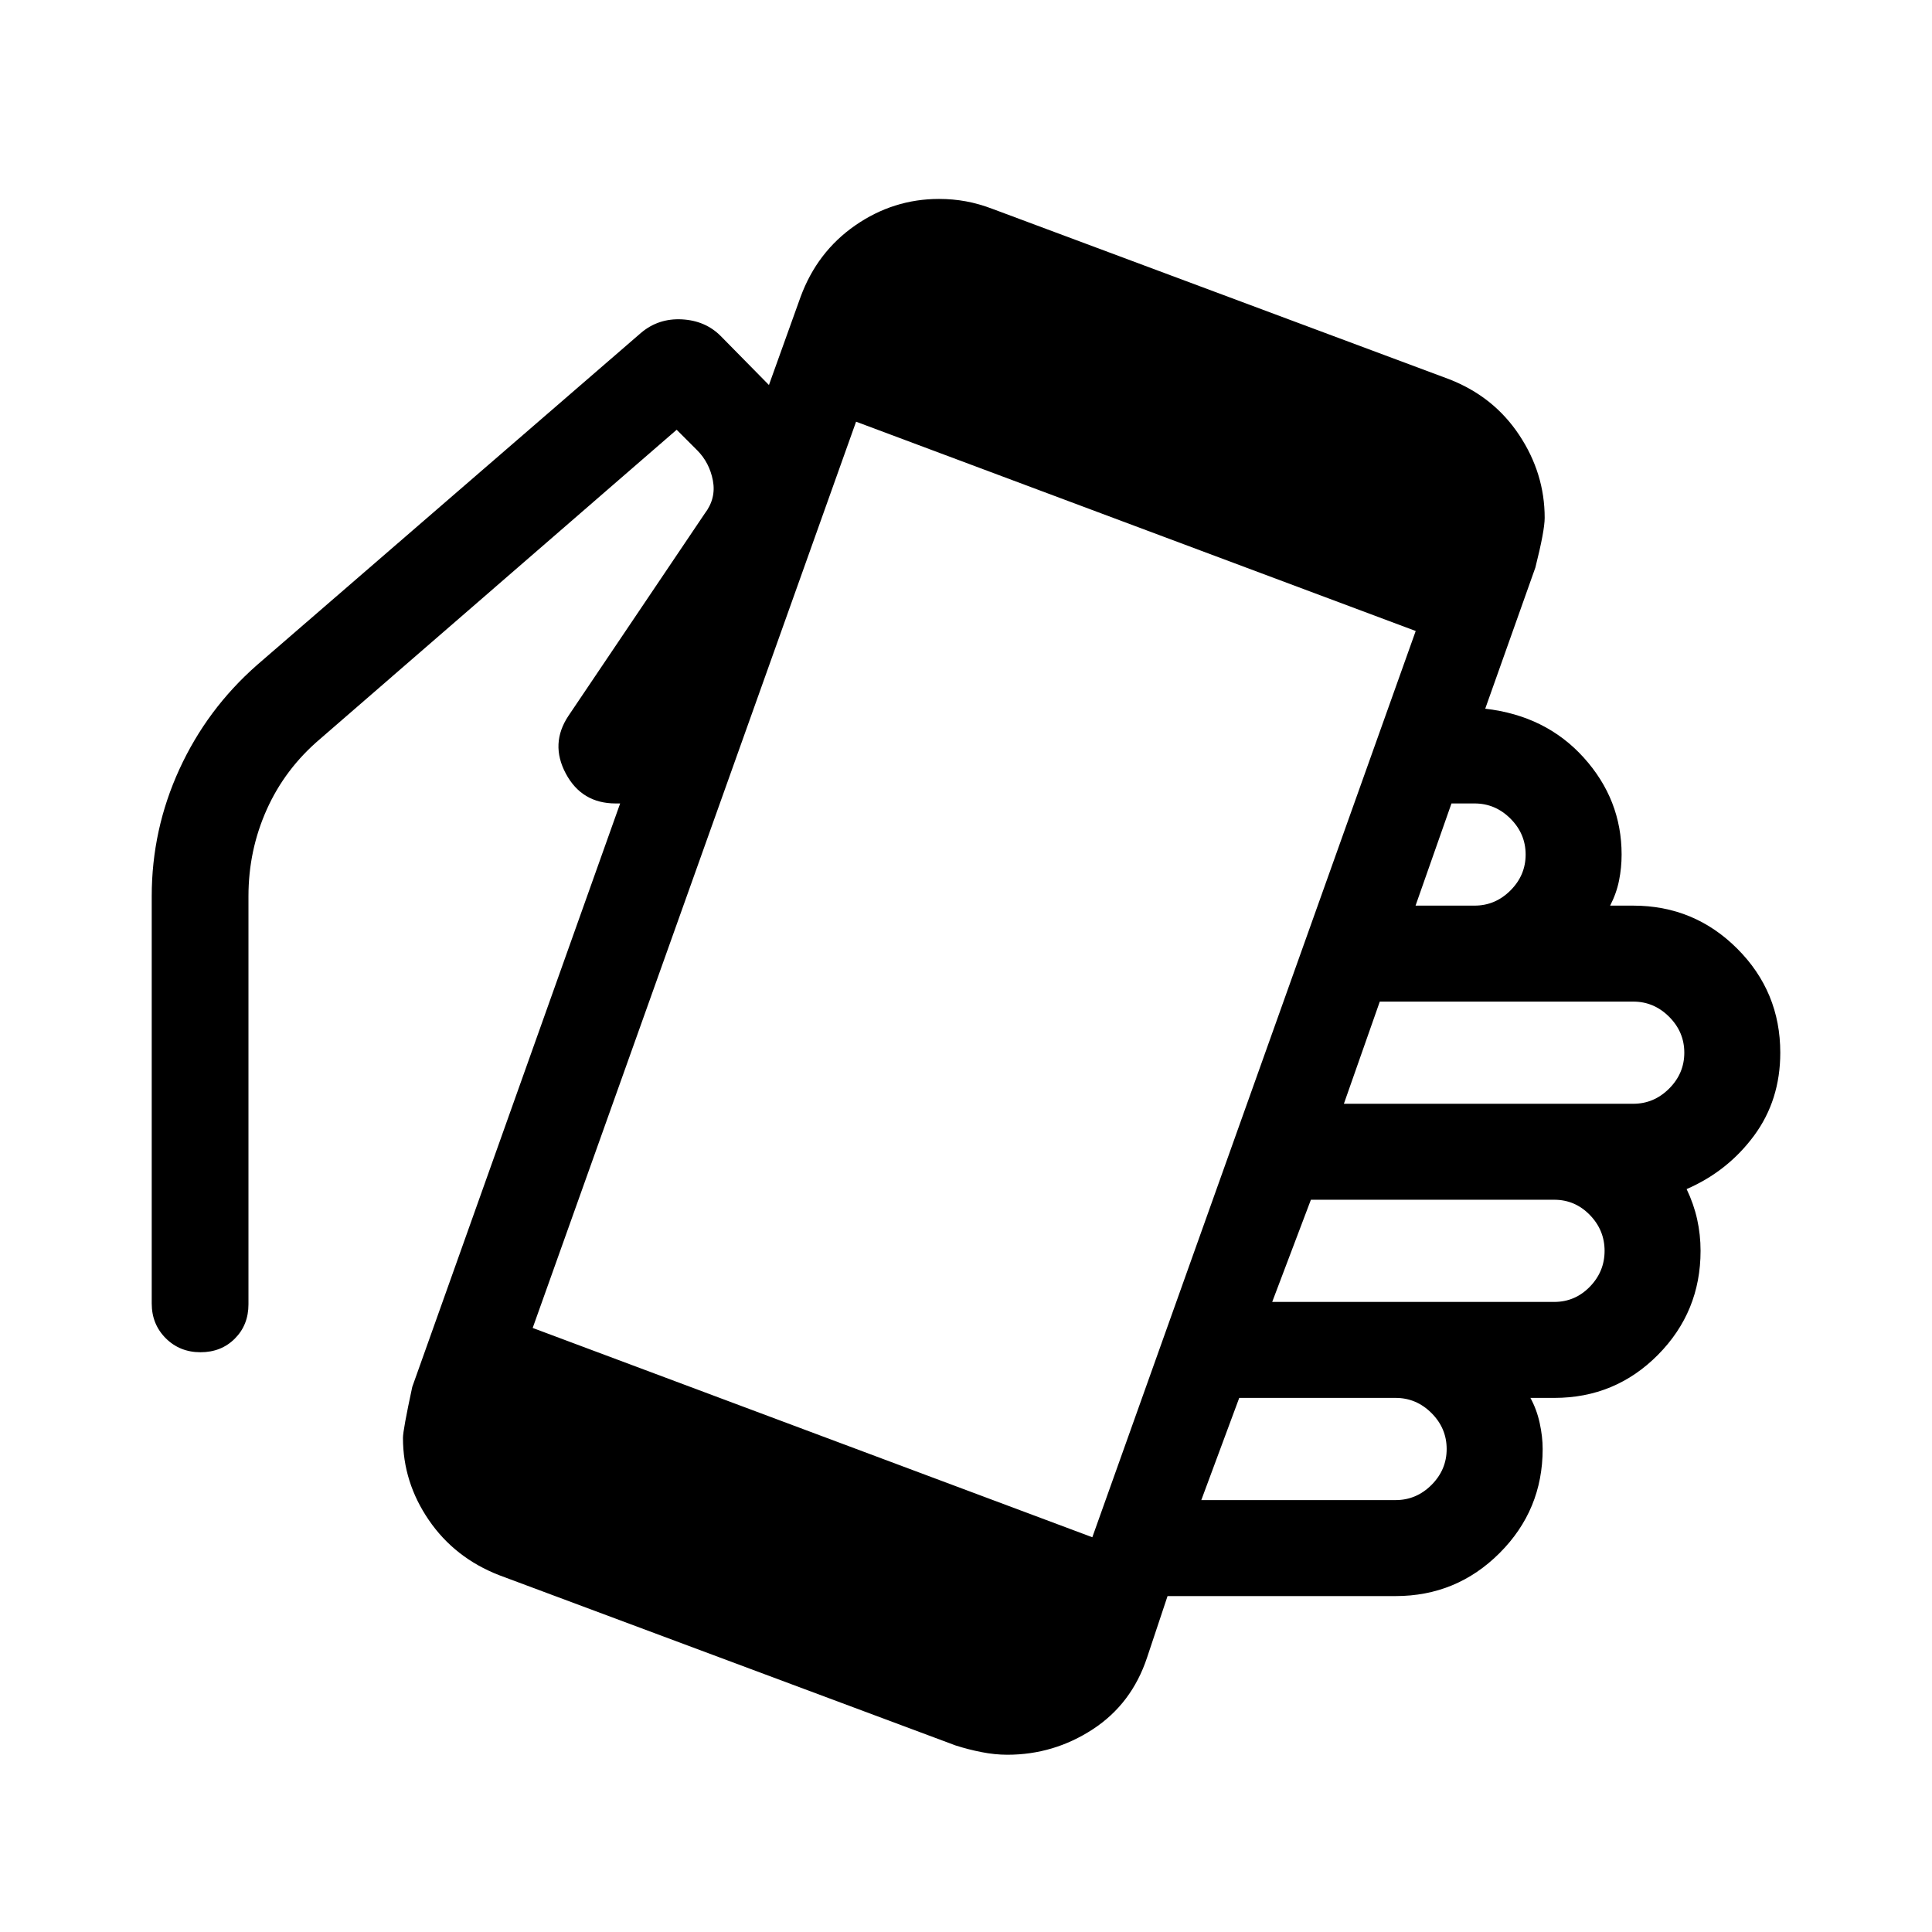 <svg xmlns="http://www.w3.org/2000/svg" width="48" height="48" viewBox="0 -960 960 960"><path d="M500.54-88.08q-6.23 0-12.85-1.31-6.61-1.3-12.85-3.3L248-177.31q-22.08-8.61-34.92-27.38-12.85-18.77-12.85-40.85 0-3.84 4.62-25.31l103.3-289.92h-2.23q-16.84 0-24.77-14.85-7.92-14.84 1.31-28.69l67.69-100.46q5.77-7.54 4.08-16.46-1.69-8.92-7.85-15.08l-10.15-10.15L159-592.77q-17.38 14.77-26.46 35.04-9.08 20.27-9.08 43.04v202.77q0 10.3-6.77 17.07-6.76 6.77-17.07 6.77t-17.27-6.96q-6.96-6.96-6.96-17.27v-202.38q0-33.08 13.73-63.04t38.57-51.81l190.93-165.15q8.61-7.23 20.23-6.62 11.61.62 19.23 8.24l24 24.38 15.69-43.69Q406-834.84 424.96-848q18.96-13.15 41.65-13.15 6.85 0 13.35 1.19t13.35 3.81l226.84 84.61q22.08 8.62 34.73 27.69 12.66 19.08 12.66 41.16 0 6.38-4.62 24.69L738-607.85q30.15 3.47 48.96 24.31 18.81 20.85 18.81 48.16 0 6.53-1.27 12.88-1.27 6.35-4.43 12.5h11.47q30.3 0 51.69 21.39 21.38 21.38 21.38 51.69 0 23.61-13.07 41.27-13.08 17.65-33.47 26.5 3.54 7.38 5.24 15.03 1.69 7.66 1.69 15.66 0 30.31-21.19 51.69-21.2 21.38-51.5 21.38h-11.85q3.15 5.77 4.61 12.51 1.47 6.73 1.47 12.88 0 30.31-21.39 51.69-21.38 21.39-51.69 21.39H580.15L570-136.46q-7.62 23.07-27 35.73-19.39 12.65-42.46 12.65Zm42.23-108.07 160.69-450.31-278.08-104-160.69 450.31 278.08 104Zm54.15-18.46h96.54q10.31 0 17.85-7.54 7.53-7.54 7.53-17.85 0-10.31-7.53-17.85-7.54-7.54-17.85-7.54h-77.69l-18.85 50.78Zm35.23-98.47h140.16q10.3 0 17.65-7.53 7.35-7.54 7.35-17.85 0-10.31-7.35-17.85-7.35-7.54-17.65-7.54H651.38l-19.23 50.77Zm35.62-98.46h143.77q10.3 0 17.84-7.54 7.54-7.53 7.54-17.84 0-10.31-7.54-17.85-7.54-7.54-17.84-7.54H685.61l-17.84 50.77ZM703.38-510h29.31q10.31 0 17.85-7.54 7.54-7.54 7.54-17.84 0-10.31-7.54-17.85-7.54-7.54-17.85-7.54h-11.46L703.38-510Z"/></svg>